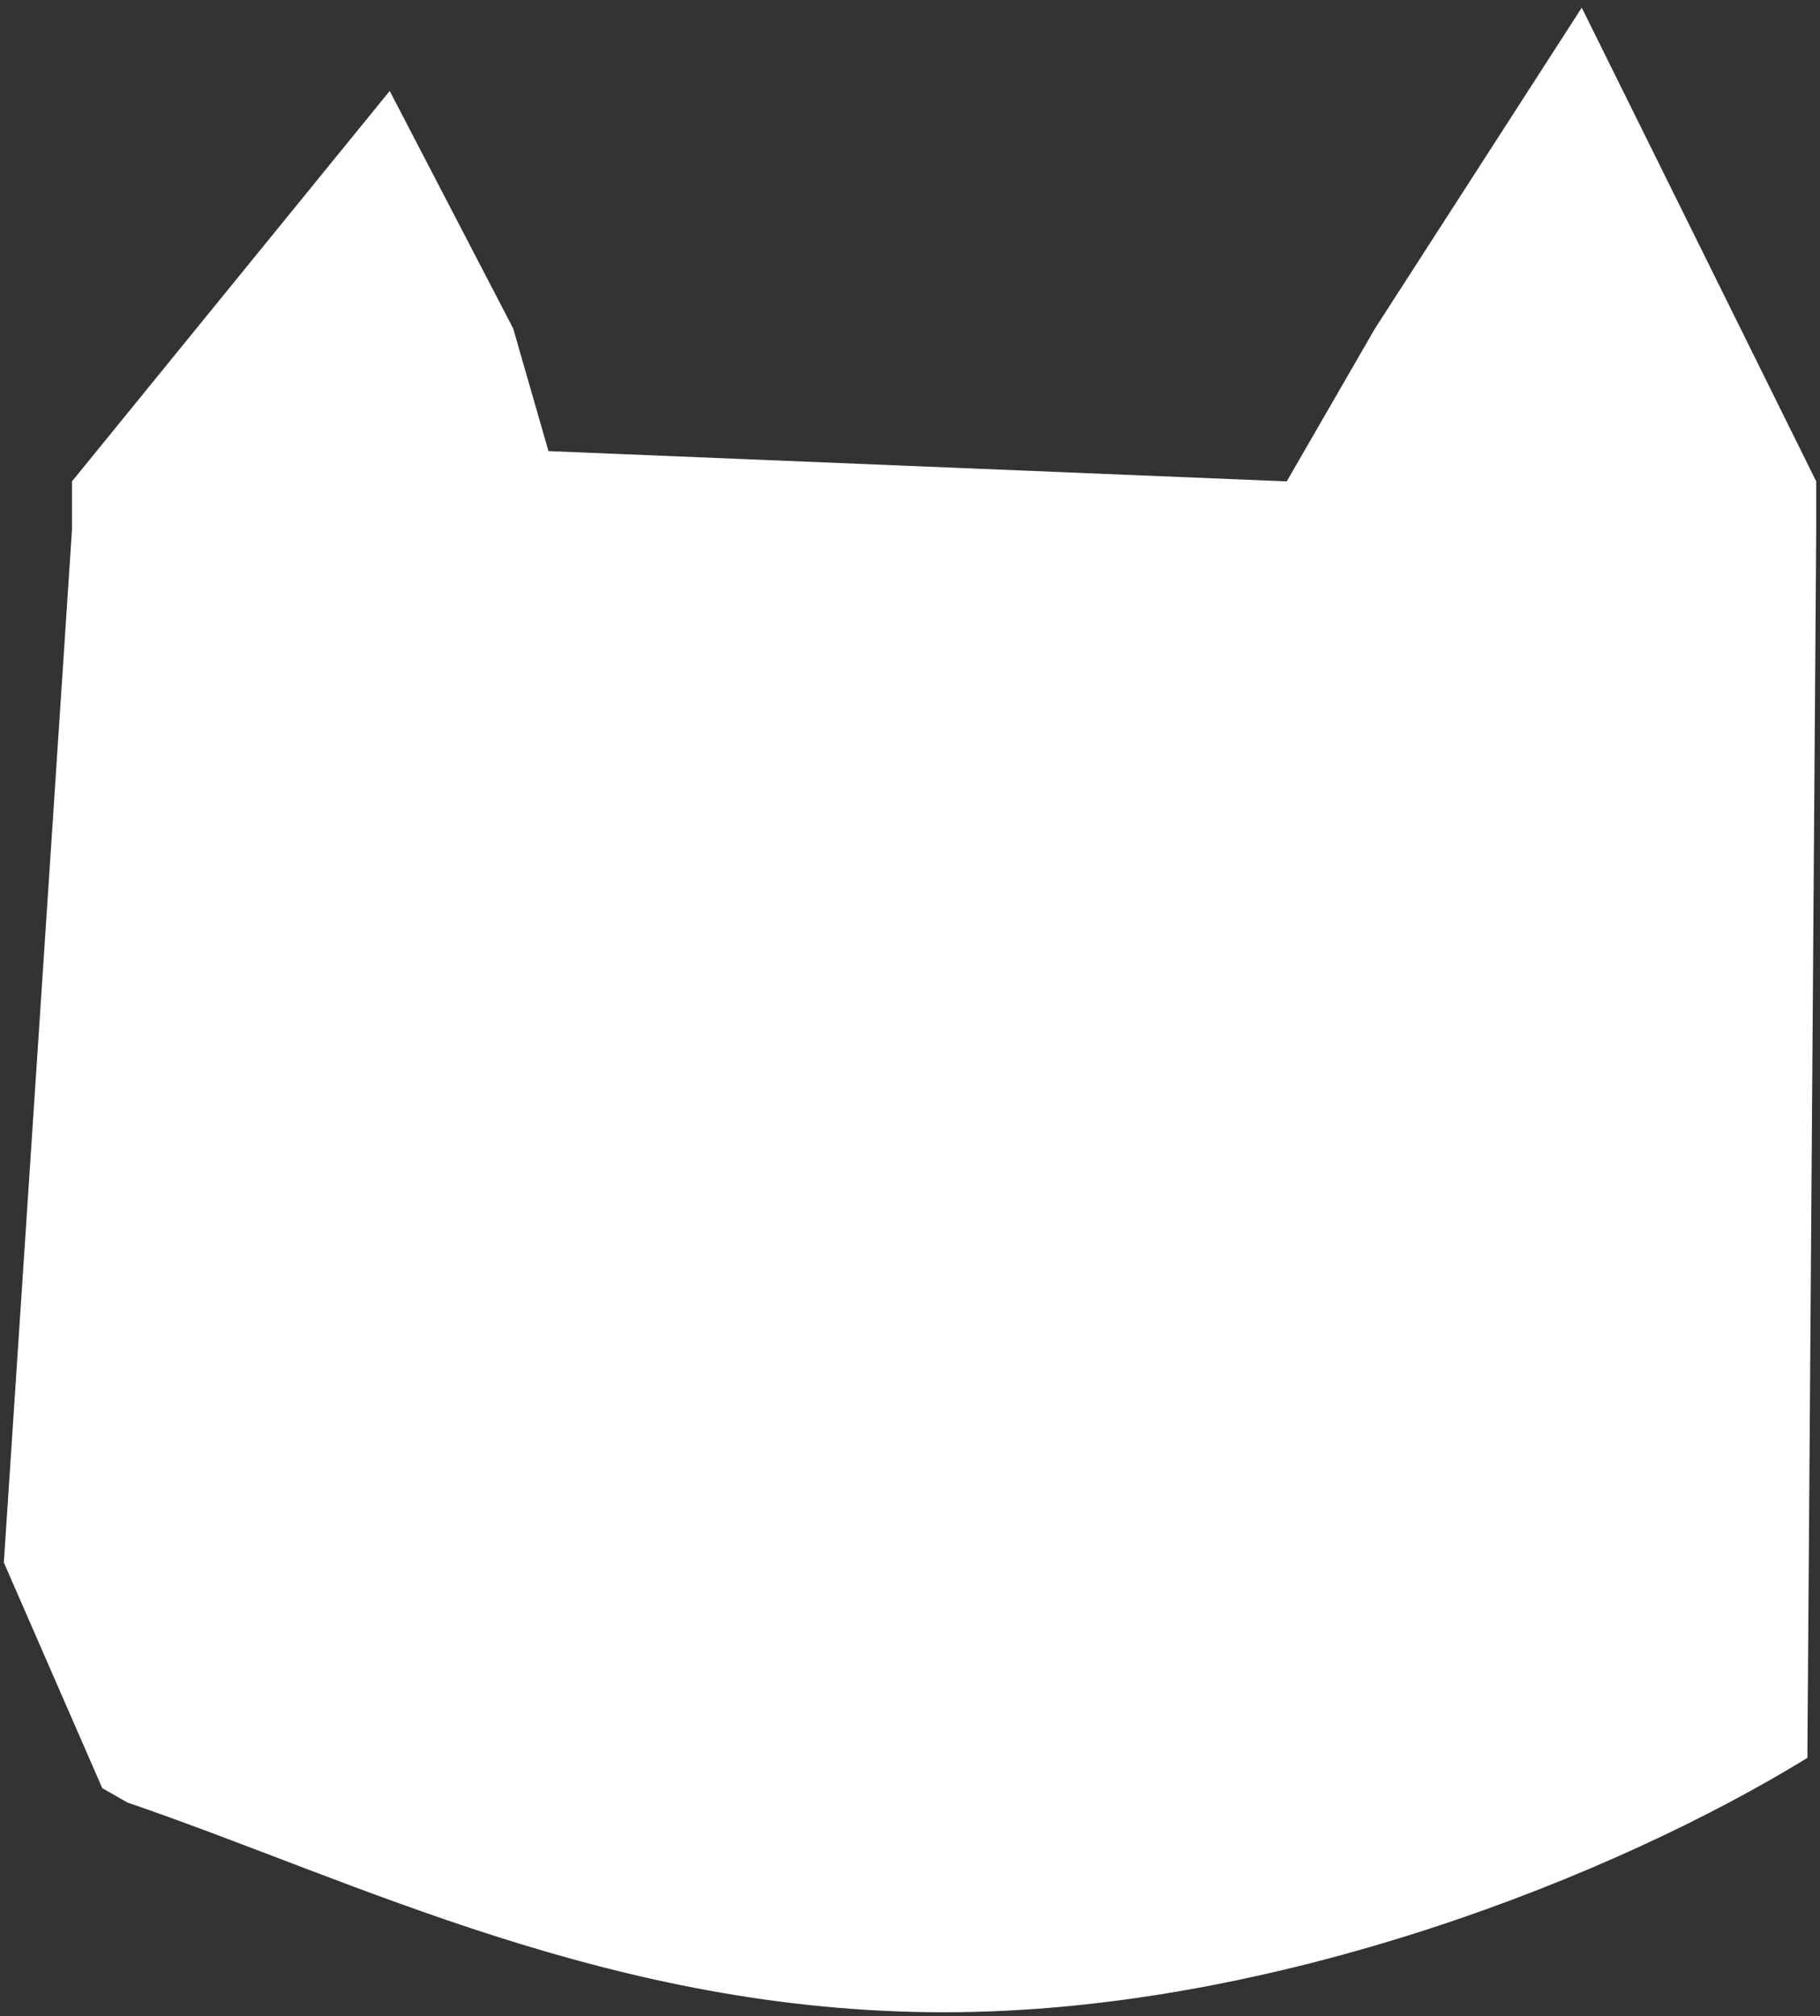 <?xml version="1.0" encoding="utf-8"?>
<!-- Generator: Adobe Illustrator 17.0.0, SVG Export Plug-In . SVG Version: 6.00 Build 0)  -->
<!DOCTYPE svg PUBLIC "-//W3C//DTD SVG 1.1//EN" "http://www.w3.org/Graphics/SVG/1.1/DTD/svg11.dtd">
<svg version="1.1" id="圖層_1" xmlns="http://www.w3.org/2000/svg" xmlns:xlink="http://www.w3.org/1999/xlink" x="0px" y="0px"
	 width="240.407px" height="266.282px" viewBox="0 0 240.407 266.282" enable-background="new 0 0 240.407 266.282"
	 xml:space="preserve">
<rect x="0" y="0" width="240.407" height="266.282" fill="#333333" stroke="none"/>
<path fill="#FFFFFF" d="M239.907,69.988v-6.406l-30.97-62.57l-27.305,42.365l-11.665,20.205l-97.519-4l-4.665-16.205L51.477,12.012
	l-41.97,51.57v6.406l-9,136.387l13,29.806l3.325,1.9c30.199,10.318,64.021,27.7,107.875,27.7s89-18.2,114.032-33.6"/>
</svg>
